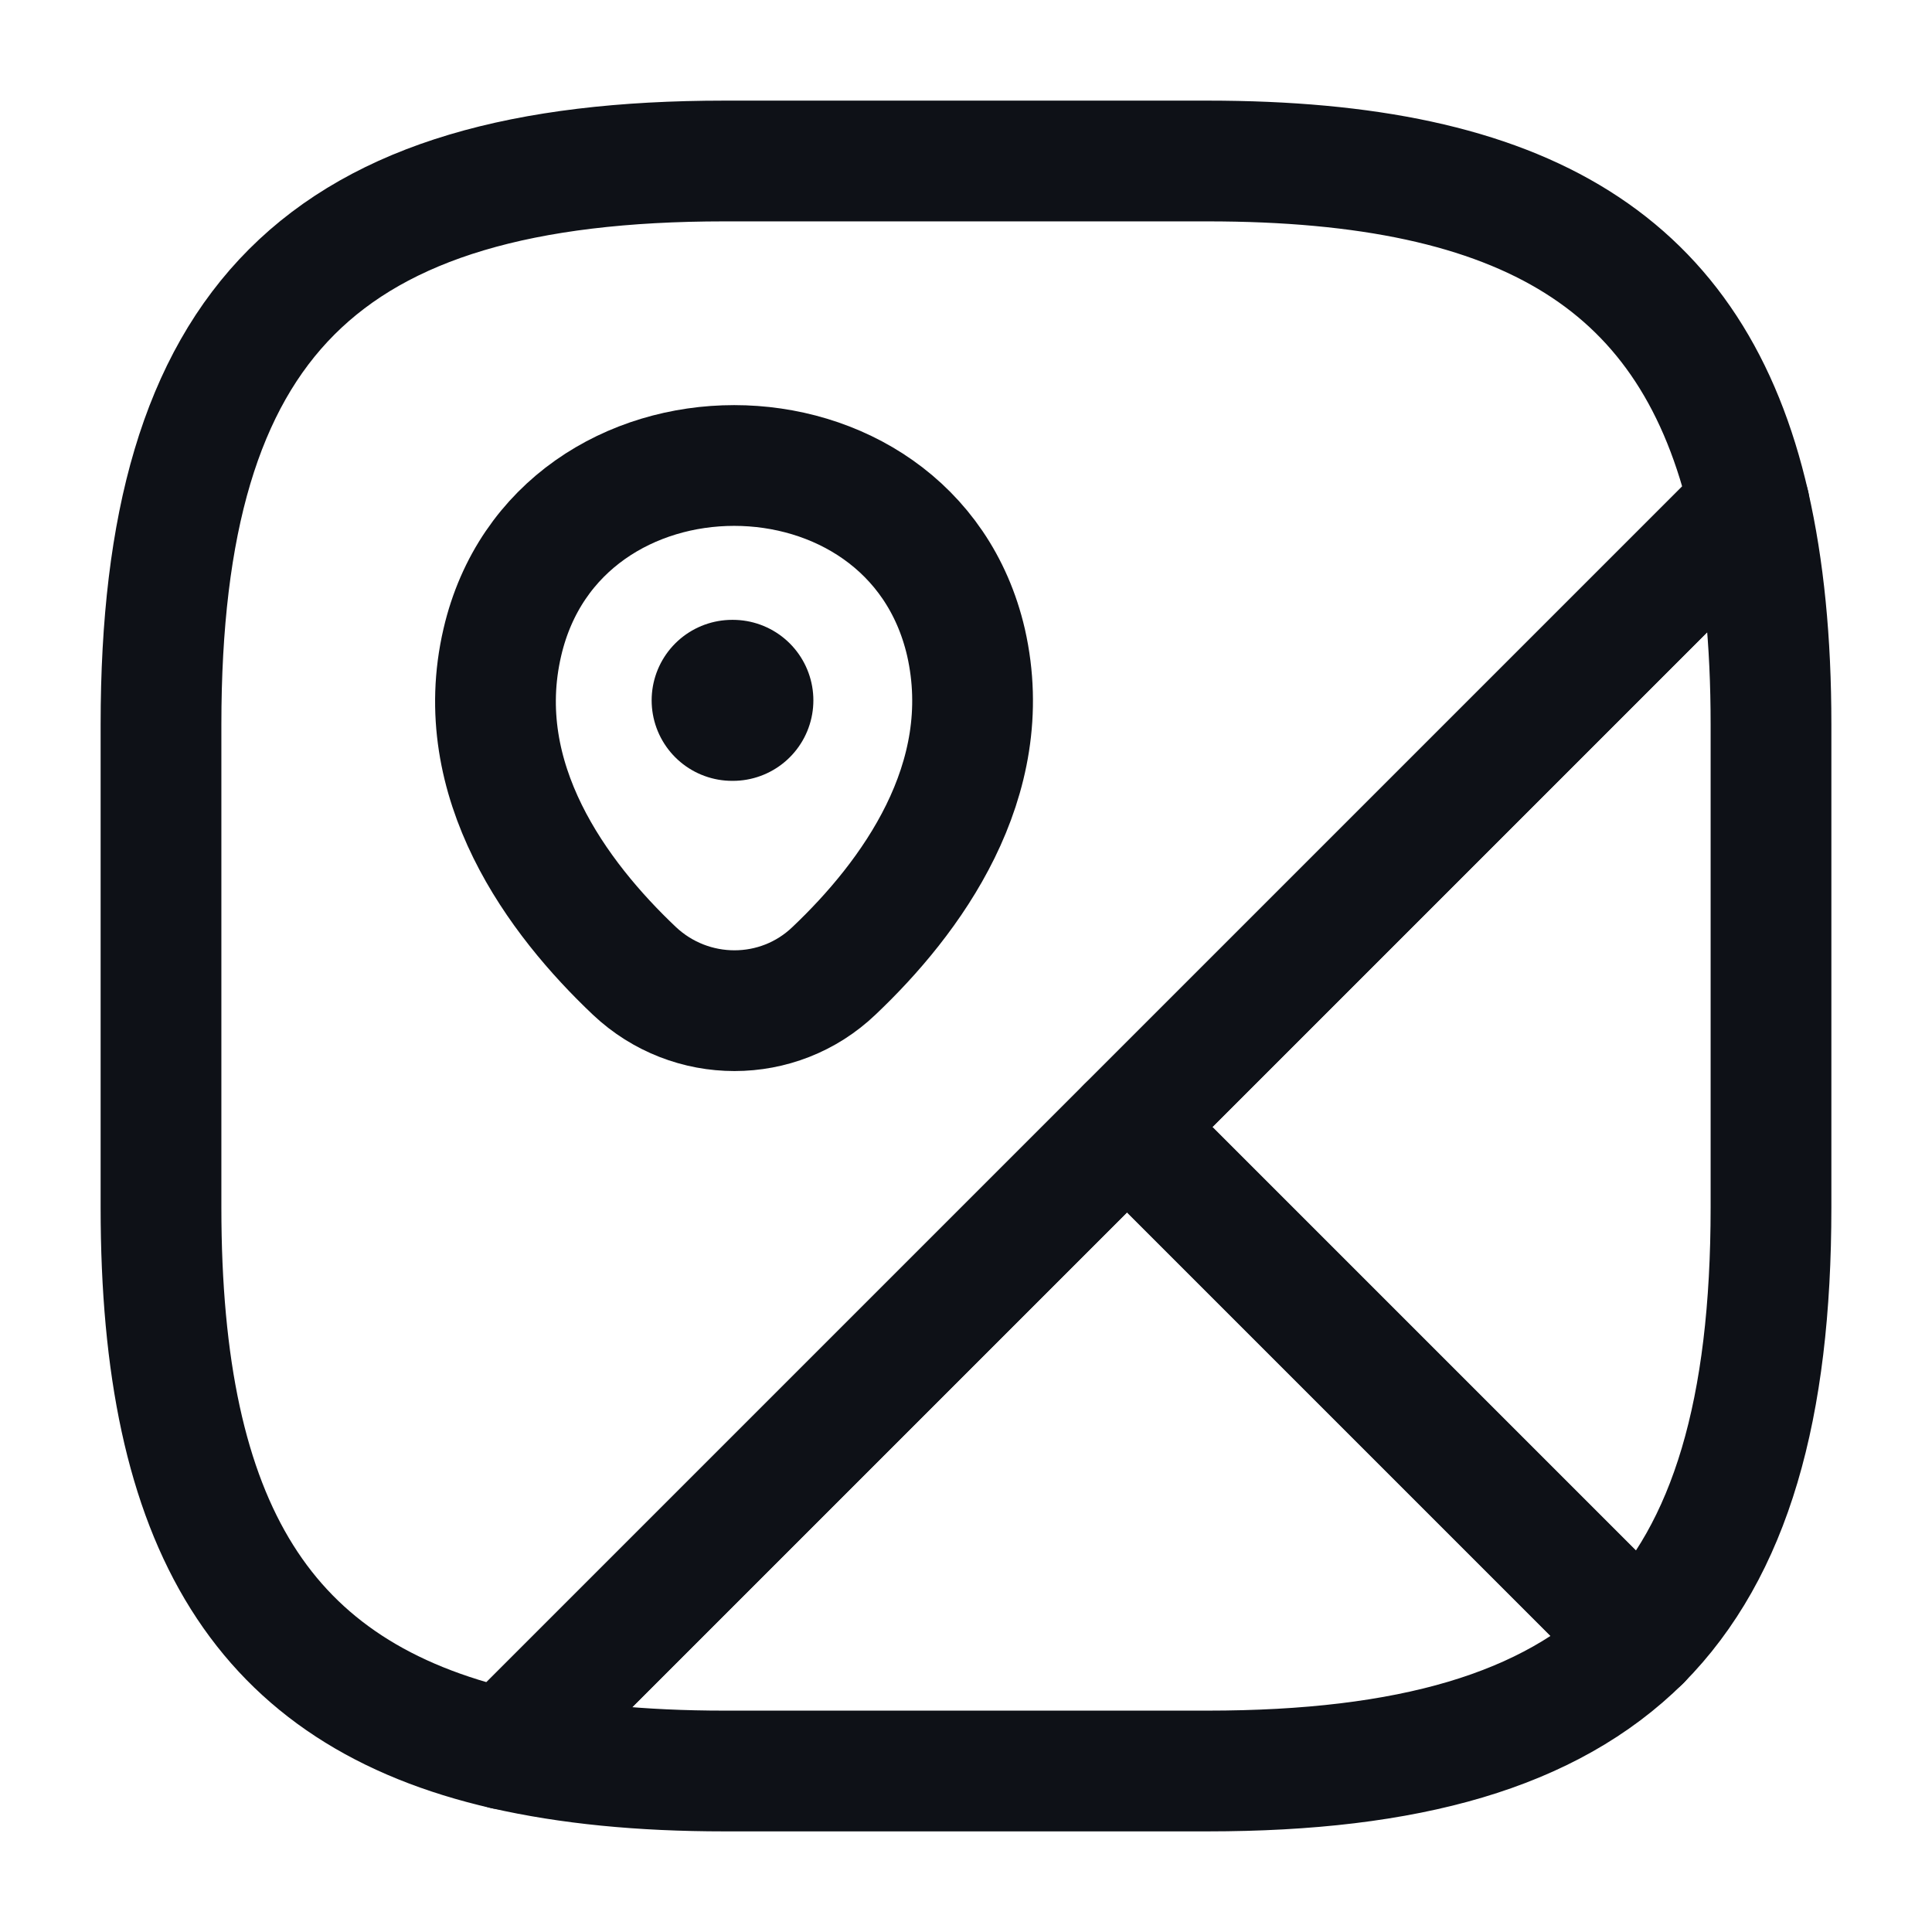 <svg width="24" height="24" viewBox="0 0 24 24" fill="none" xmlns="http://www.w3.org/2000/svg">
<path d="M22 9V15C22 17.5 21.5 19.25 20.38 20.38L14 14L21.73 6.27C21.91 7.06 22 7.96 22 9Z" stroke="#0E1117" stroke-width="1.5" stroke-linecap="round" stroke-linejoin="round"/>
<path d="M21.73 6.27L6.27 21.73C3.26 21.04 2 18.96 2 15V9C2 4 4 2 9 2H15C18.96 2 21.04 3.26 21.73 6.27Z" stroke="#0E1117" stroke-width="1.5" stroke-linecap="round" stroke-linejoin="round"/>
<path d="M20.38 20.38C19.25 21.5 17.5 22 15 22H9C7.96 22 7.06 21.91 6.27 21.73L14 14L20.38 20.38Z" stroke="#0E1117" stroke-width="1.5" stroke-linecap="round" stroke-linejoin="round"/>
<path d="M6.24 7.98C6.92 5.05 11.32 5.05 12 7.98C12.39 9.7 11.31 11.16 10.36 12.06C9.67 12.72 8.58 12.72 7.88 12.06C6.93 11.16 5.84 9.7 6.24 7.98Z" stroke="#0E1117" stroke-width="1.5"/>
<path d="M9.095 8.7H9.104" stroke="#0E1117" stroke-width="2" stroke-linecap="round" stroke-linejoin="round"/>
</svg>
